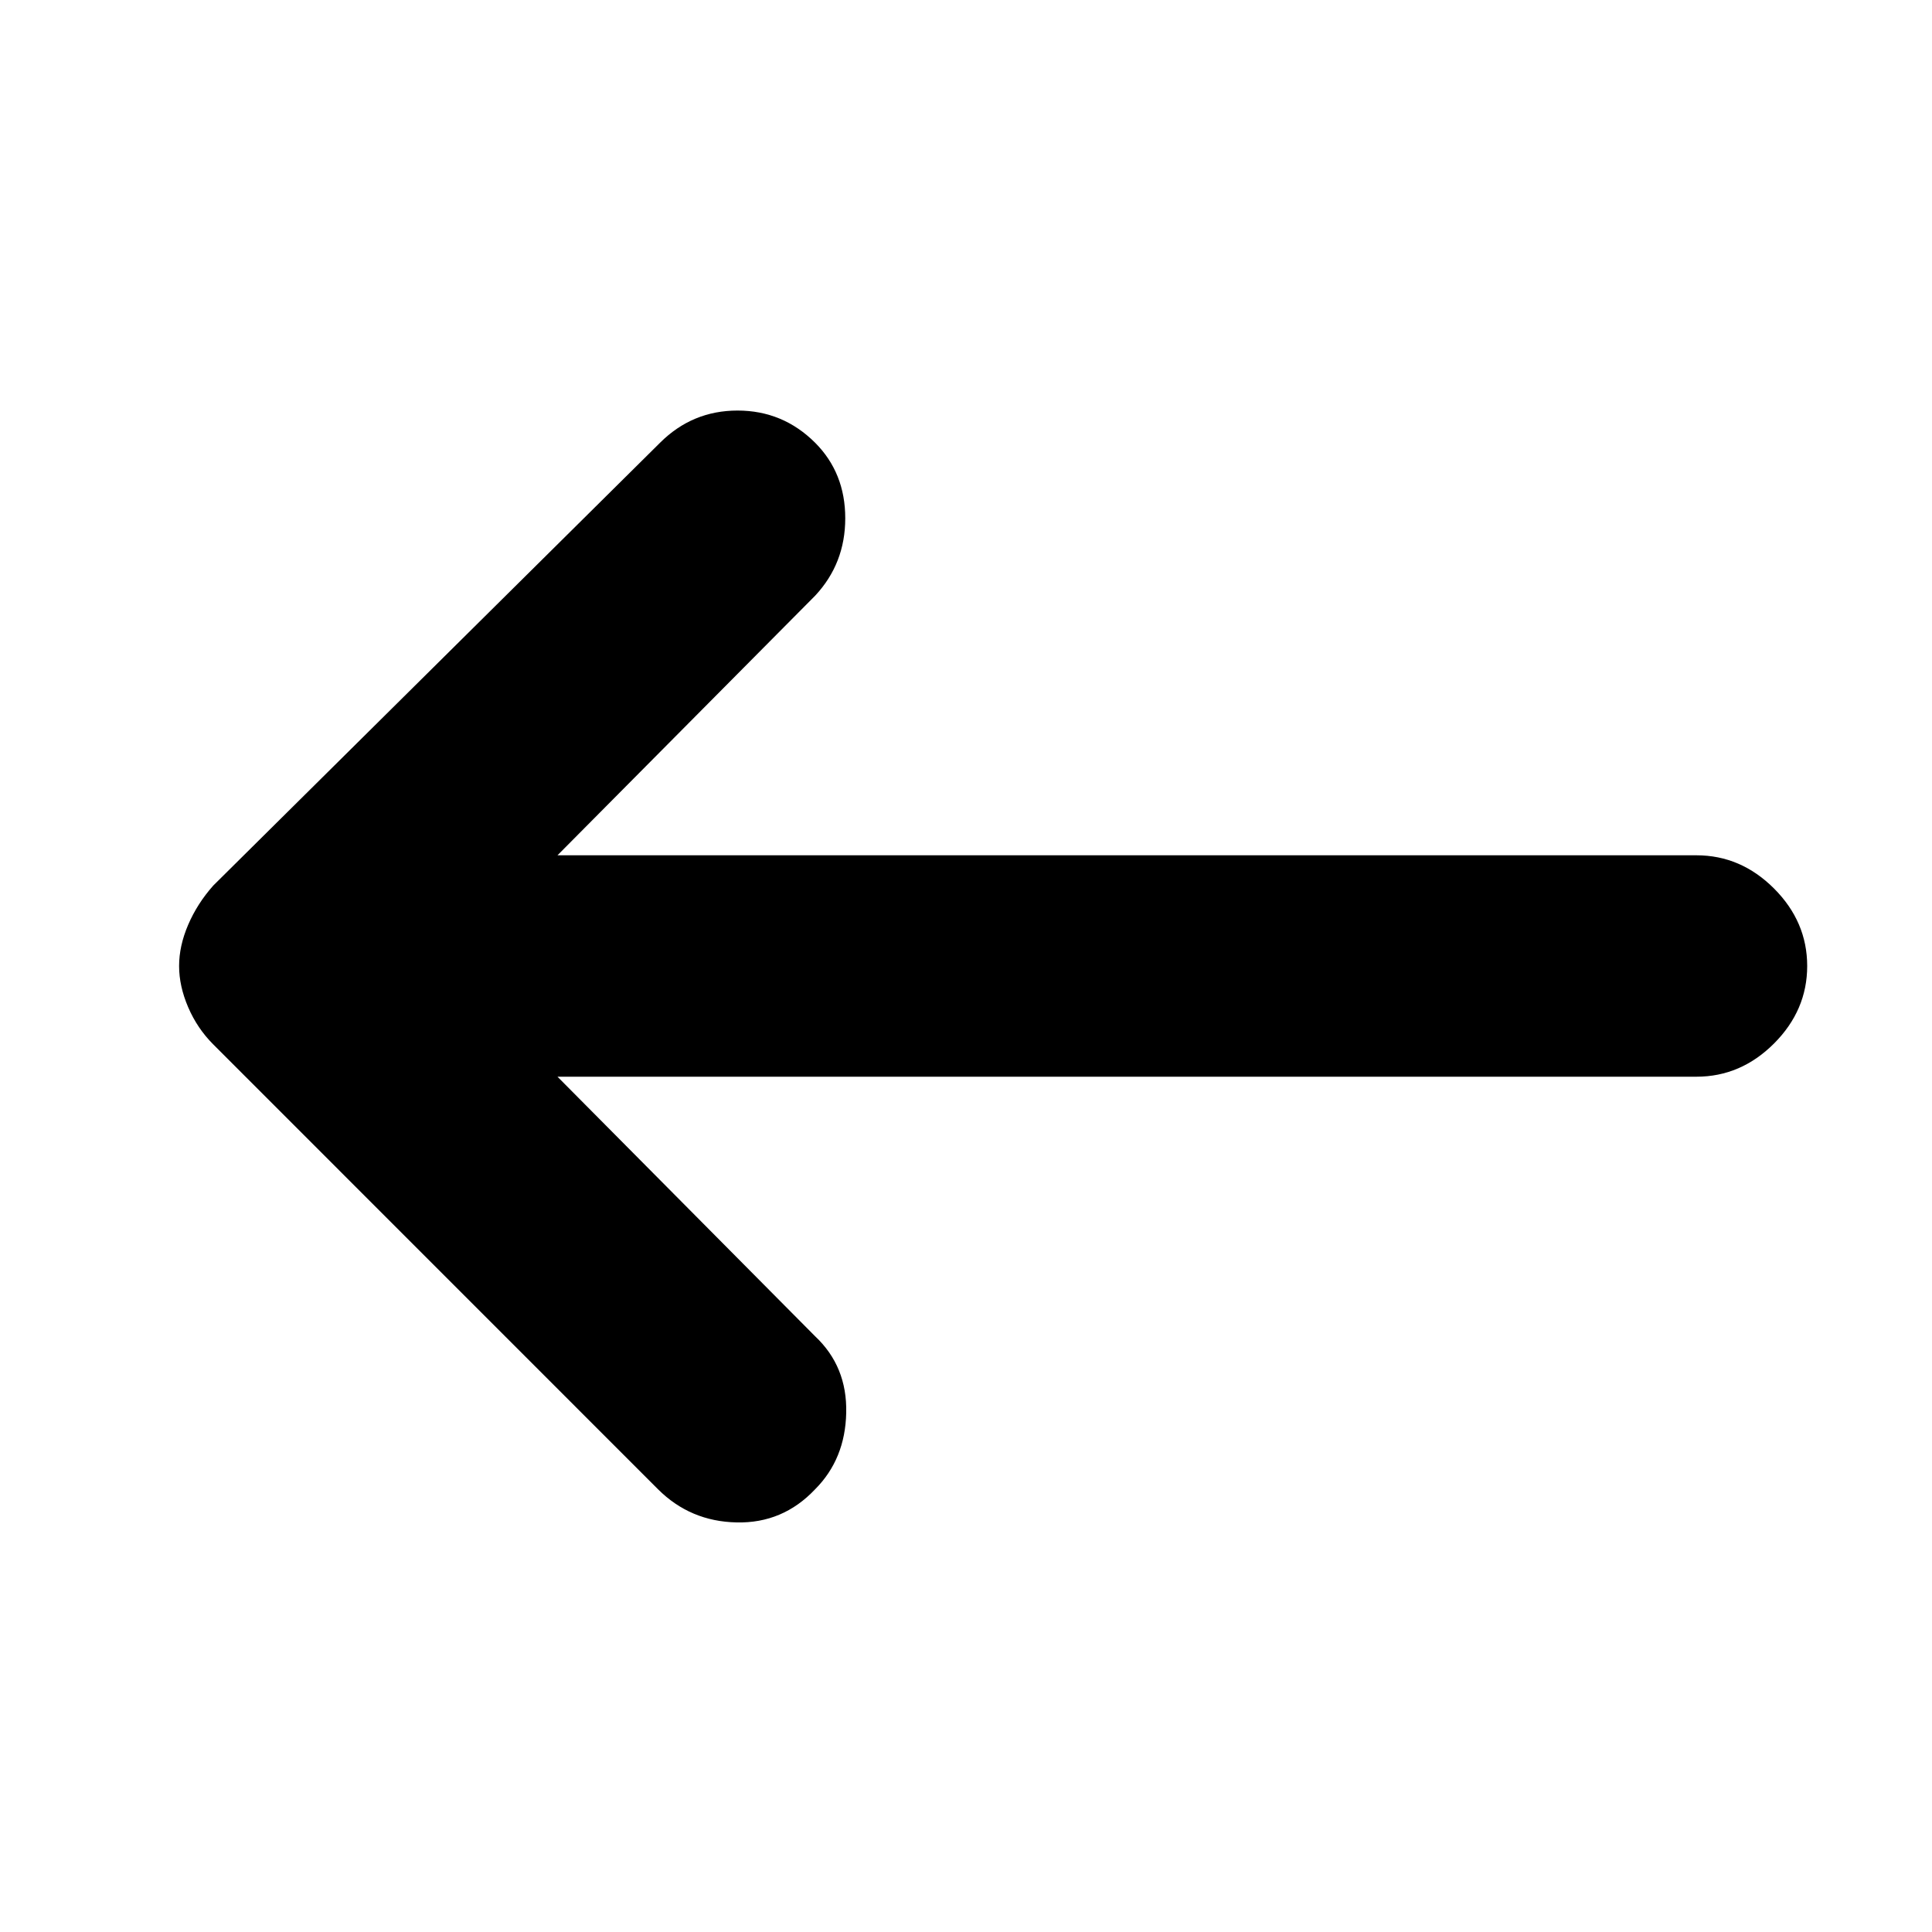 <svg xmlns="http://www.w3.org/2000/svg" height="20" width="20"><path d="M6.812 15.417 2.208 10.812Q2.042 10.646 1.948 10.427Q1.854 10.208 1.854 10Q1.854 9.792 1.948 9.573Q2.042 9.354 2.208 9.167L6.833 4.583Q7.167 4.25 7.635 4.25Q8.104 4.25 8.438 4.583Q8.75 4.896 8.75 5.365Q8.75 5.833 8.438 6.167L5.771 8.854H17.562Q18.021 8.854 18.365 9.198Q18.708 9.542 18.708 10Q18.708 10.458 18.365 10.802Q18.021 11.146 17.562 11.146H5.771L8.438 13.833Q8.771 14.146 8.76 14.625Q8.75 15.104 8.438 15.417Q8.104 15.771 7.625 15.76Q7.146 15.75 6.812 15.417Z"/></svg>